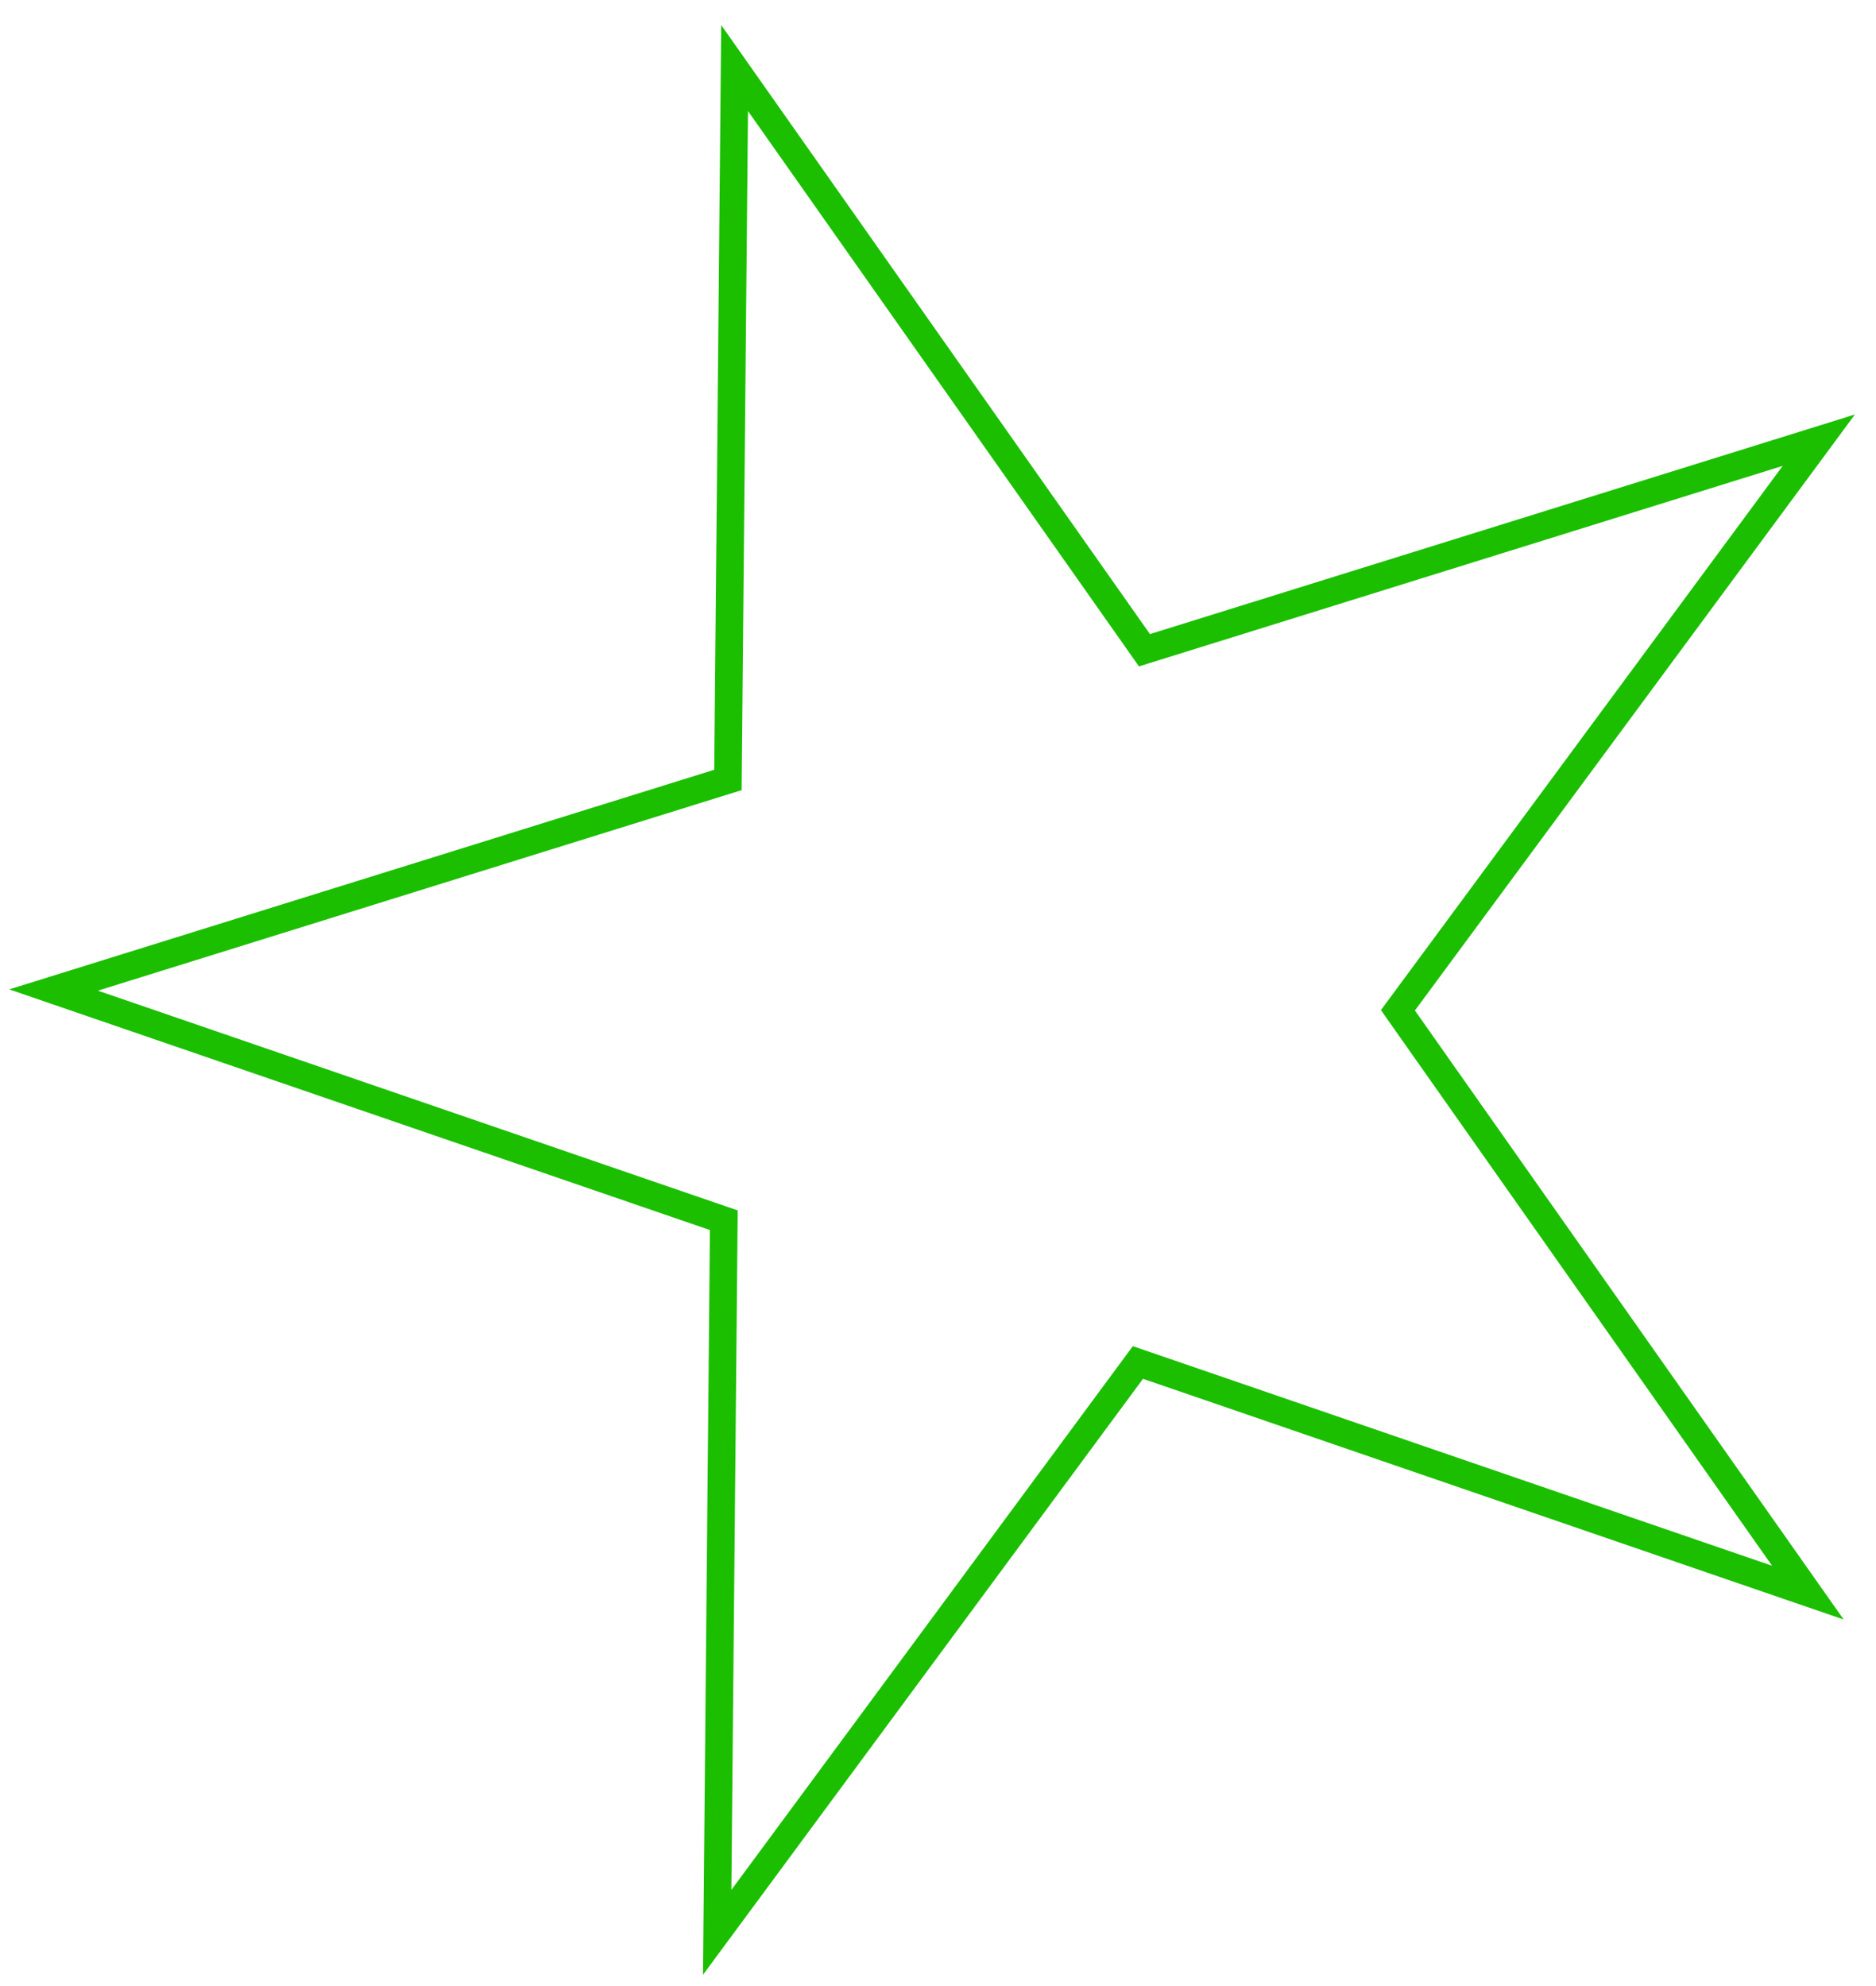 <svg width="68" height="72" viewBox="0 0 68 72" fill="none" xmlns="http://www.w3.org/2000/svg">
<path d="M26.627 2.467L41.274 23.275L41.483 23.573L41.831 23.465L65.927 15.958L50.885 36.336L50.671 36.626L50.878 36.921L65.531 57.738L41.593 49.513L41.246 49.394L41.028 49.689L25.996 70.053L26.233 44.598L26.237 44.237L25.896 44.12L1.942 35.891L26.038 28.384L26.386 28.276L26.389 27.912L26.627 2.467Z" stroke="#1BBF00"/>
</svg>
